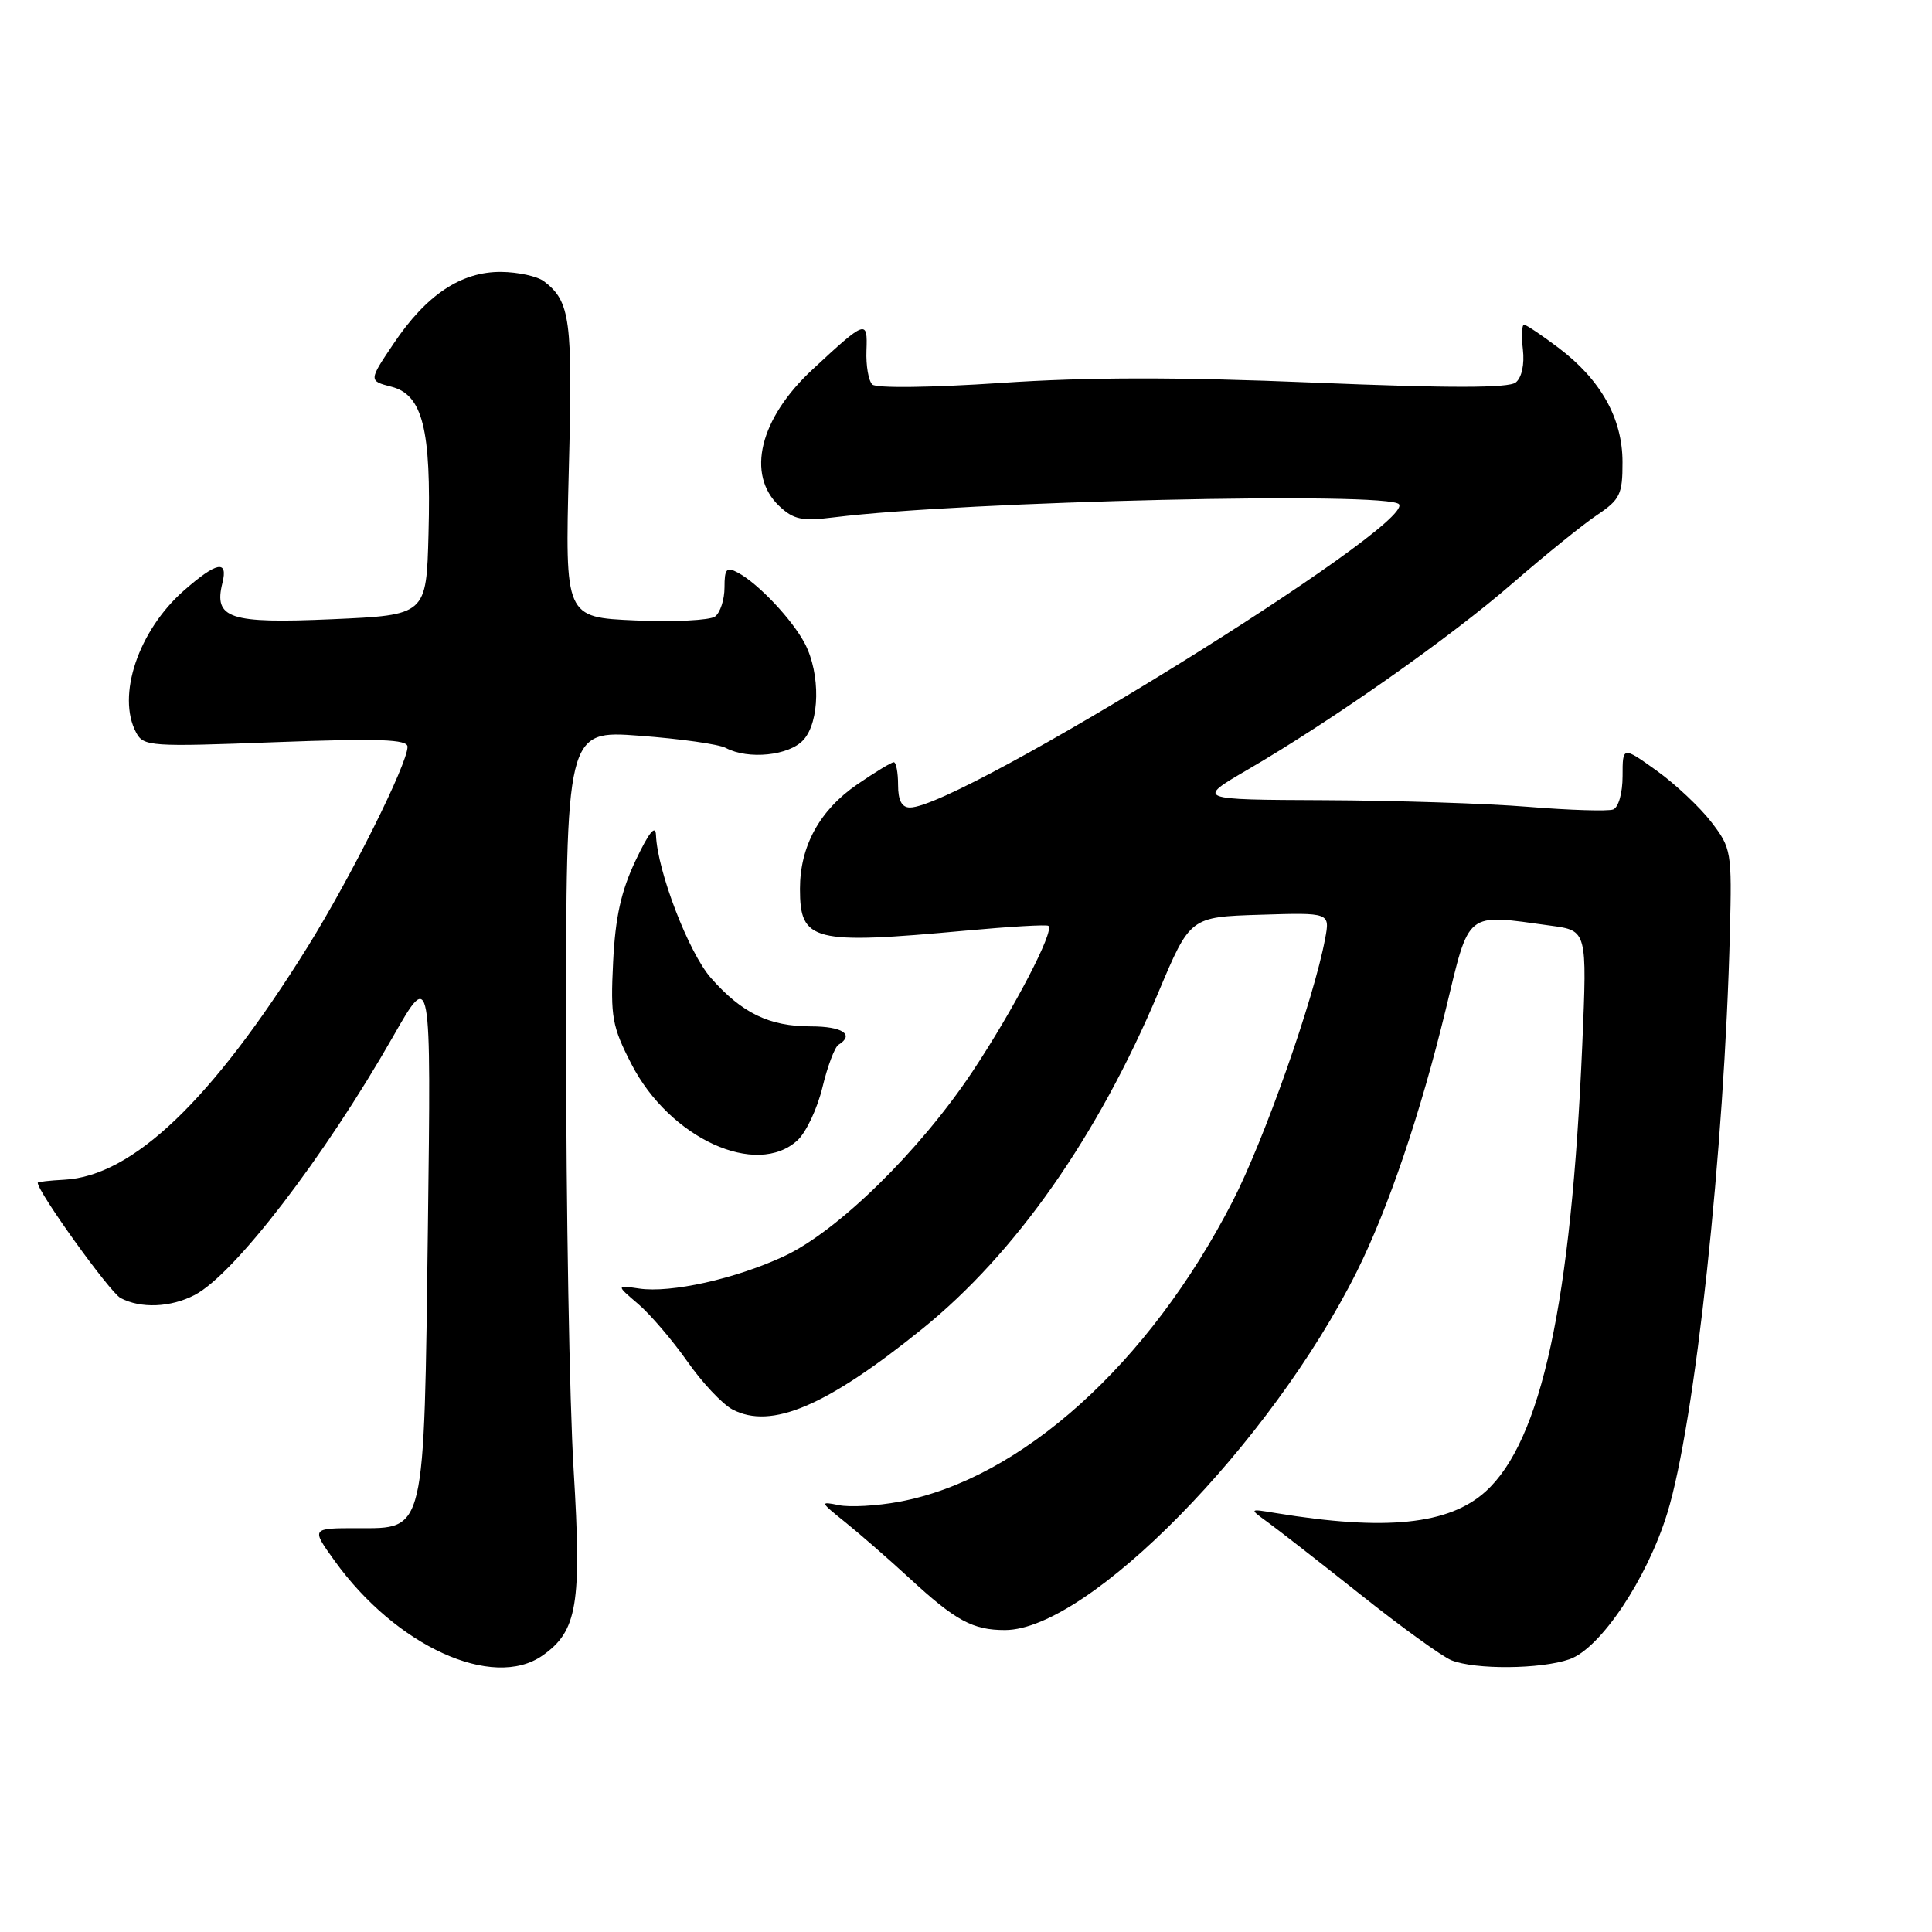 <?xml version="1.0" encoding="UTF-8" standalone="no"?>
<!DOCTYPE svg PUBLIC "-//W3C//DTD SVG 1.1//EN" "http://www.w3.org/Graphics/SVG/1.1/DTD/svg11.dtd" >
<svg xmlns="http://www.w3.org/2000/svg" xmlns:xlink="http://www.w3.org/1999/xlink" version="1.1" viewBox="0 0 256 256">
 <g >
 <path fill="currentColor"
d=" M 71.88 219.37 C 76.50 216.13 77.09 212.61 76.01 194.78 C 75.46 185.83 75.01 160.11 75.01 137.63 C 75.00 96.76 75.00 96.76 84.75 97.49 C 90.11 97.89 95.26 98.61 96.18 99.11 C 99.16 100.69 104.58 100.13 106.46 98.04 C 108.63 95.65 108.73 89.30 106.66 85.30 C 105.01 82.13 100.50 77.34 97.78 75.88 C 96.26 75.07 96.00 75.36 96.00 77.84 C 96.00 79.44 95.44 81.17 94.75 81.69 C 94.06 82.20 89.31 82.43 84.18 82.21 C 74.87 81.80 74.87 81.80 75.37 62.22 C 75.89 42.30 75.58 39.96 72.09 37.28 C 71.21 36.61 68.65 36.05 66.40 36.03 C 61.11 35.99 56.50 39.06 52.17 45.51 C 48.84 50.46 48.84 50.46 51.89 51.25 C 56.00 52.32 57.15 56.88 56.78 70.73 C 56.50 81.50 56.50 81.50 44.00 82.05 C 30.38 82.65 28.30 81.96 29.47 77.25 C 30.25 74.14 28.71 74.44 24.38 78.24 C 18.34 83.54 15.43 92.19 18.04 97.07 C 19.02 98.91 19.93 98.97 36.54 98.34 C 50.26 97.83 54.00 97.96 54.00 98.95 C 54.00 101.22 46.46 116.32 40.74 125.50 C 28.09 145.80 17.57 155.86 8.49 156.32 C 6.57 156.42 5.01 156.60 5.00 156.72 C 4.98 157.91 14.54 171.22 15.97 171.99 C 18.63 173.41 22.62 173.25 25.80 171.59 C 31.06 168.85 42.94 153.37 52.11 137.30 C 57.13 128.50 57.13 128.50 56.70 162.59 C 56.18 203.53 56.42 202.50 47.34 202.49 C 41.23 202.49 41.23 202.49 44.32 206.79 C 52.46 218.13 65.29 223.98 71.88 219.37 Z  M 207.96 219.86 C 212.06 218.44 218.24 209.21 220.92 200.51 C 224.60 188.62 228.50 152.45 229.22 123.50 C 229.49 112.86 229.41 112.38 226.77 108.94 C 225.27 106.98 222.01 103.91 219.52 102.12 C 215.00 98.88 215.00 98.88 215.00 102.83 C 215.00 105.08 214.46 106.99 213.75 107.26 C 213.06 107.51 208.00 107.36 202.50 106.91 C 197.00 106.46 184.85 106.07 175.50 106.03 C 158.50 105.96 158.50 105.96 165.33 101.98 C 176.68 95.36 192.16 84.47 200.43 77.28 C 204.73 73.55 209.76 69.48 211.62 68.24 C 214.67 66.19 215.00 65.50 214.99 61.24 C 214.99 55.45 212.12 50.32 206.50 46.08 C 204.30 44.42 202.25 43.04 201.95 43.03 C 201.65 43.01 201.58 44.49 201.79 46.31 C 202.02 48.28 201.64 50.04 200.84 50.68 C 199.89 51.43 192.09 51.44 174.15 50.70 C 156.10 49.95 144.14 49.96 132.65 50.74 C 123.39 51.36 116.11 51.45 115.59 50.95 C 115.08 50.47 114.73 48.44 114.81 46.44 C 114.97 42.31 114.74 42.38 107.67 48.95 C 100.65 55.45 98.84 62.88 103.25 67.05 C 105.16 68.85 106.26 69.08 110.50 68.55 C 127.79 66.40 184.32 65.10 185.39 66.83 C 187.22 69.78 127.17 107.00 120.58 107.00 C 119.49 107.00 119.00 106.07 119.00 104.00 C 119.00 102.35 118.74 101.00 118.43 101.00 C 118.12 101.00 115.93 102.33 113.57 103.95 C 108.60 107.37 106.00 112.12 106.00 117.78 C 106.00 124.76 107.66 125.18 128.00 123.31 C 133.78 122.78 138.69 122.49 138.92 122.68 C 139.76 123.34 134.35 133.72 128.85 142.00 C 121.85 152.52 110.97 163.18 103.85 166.48 C 97.42 169.46 88.89 171.36 84.70 170.74 C 81.64 170.29 81.64 170.29 84.57 172.79 C 86.18 174.17 89.10 177.59 91.07 180.39 C 93.03 183.20 95.73 186.07 97.07 186.77 C 102.20 189.45 109.51 186.34 122.22 176.07 C 134.55 166.11 145.46 150.56 153.49 131.50 C 157.70 121.50 157.70 121.50 166.97 121.21 C 176.24 120.92 176.24 120.92 175.58 124.41 C 174.09 132.39 167.50 151.09 163.32 159.20 C 152.26 180.72 135.30 195.99 119.15 198.99 C 116.20 199.54 112.60 199.74 111.15 199.44 C 108.61 198.92 108.65 199.01 112.00 201.70 C 113.92 203.24 117.75 206.58 120.50 209.11 C 126.62 214.76 128.91 216.00 133.18 215.99 C 144.20 215.96 168.39 191.30 179.78 168.50 C 183.96 160.12 188.23 147.54 191.57 133.75 C 194.77 120.51 194.05 121.09 205.51 122.66 C 210.30 123.31 210.30 123.31 209.66 138.41 C 208.20 172.59 204.23 190.95 196.85 197.63 C 191.99 202.03 183.60 202.89 169.00 200.48 C 165.50 199.90 165.50 199.90 167.98 201.70 C 169.35 202.69 174.89 207.01 180.29 211.30 C 185.69 215.60 191.10 219.50 192.31 219.99 C 195.46 221.26 204.15 221.19 207.96 219.86 Z  M 105.70 151.07 C 106.83 150.01 108.31 146.86 108.98 144.07 C 109.65 141.28 110.61 138.74 111.10 138.44 C 113.28 137.09 111.64 136.00 107.45 136.00 C 101.92 136.00 98.30 134.24 94.19 129.57 C 91.25 126.22 87.10 115.42 86.92 110.64 C 86.86 109.21 85.97 110.33 84.23 114.00 C 82.29 118.09 81.53 121.54 81.24 127.50 C 80.88 134.74 81.11 136.03 83.67 141.00 C 88.74 150.85 100.27 156.12 105.70 151.07 Z "/>
</g>
</svg>